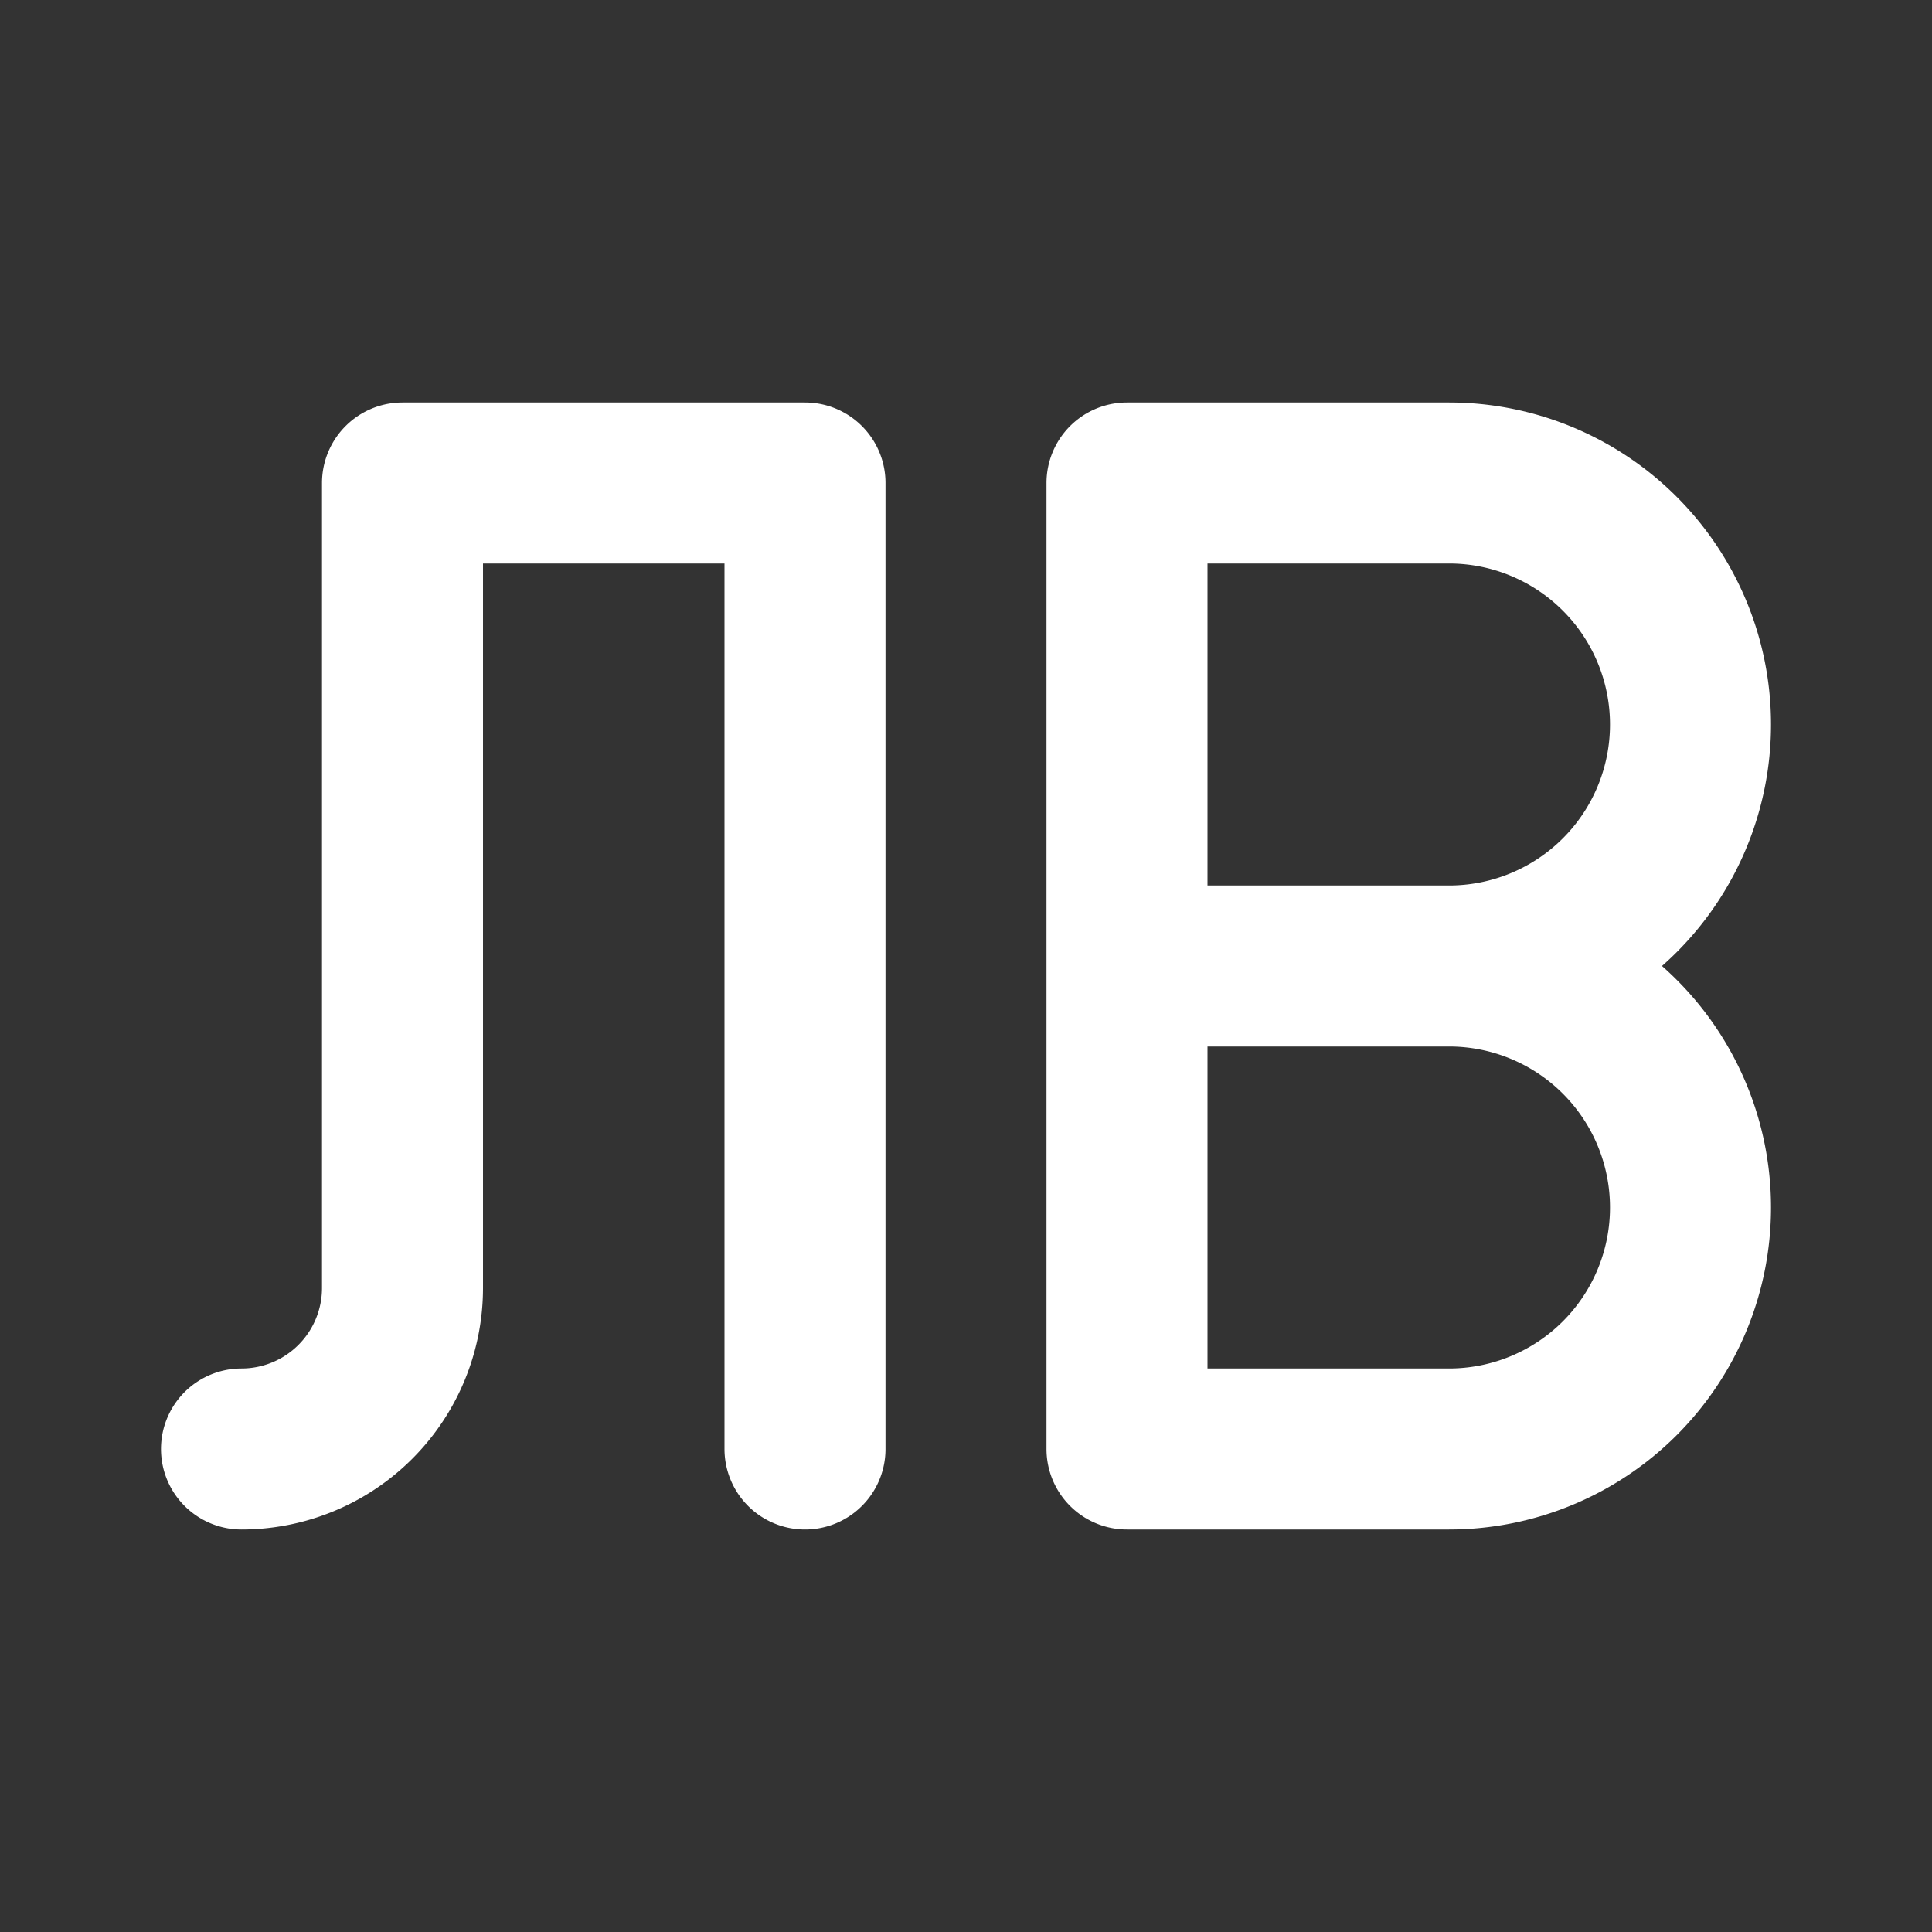 <!--
tags: [exchange, finance, money, cash, kyrgyzstan]
category: Currencies
unicode: "f37c"
version: "1.90"
-->
<svg
  xmlns="http://www.w3.org/2000/svg"
  width="24"
  height="24"
  viewBox="0 0 24 24"
  fill="none"
  stroke="white"
  stroke-width="2"
  stroke-linecap="round"
  stroke-linejoin="round"
>
  <rect x="0" y="0" width="24" height="24" fill="#333333" stroke="none"/>
  <path d="M10 18v-12h-5v10a2 2 0 0 1 -2 2" />
  <path d="M14 6v12h4a3 3 0 0 0 0 -6h-4h4a3 3 0 0 0 0 -6h-4z" />
</svg>
